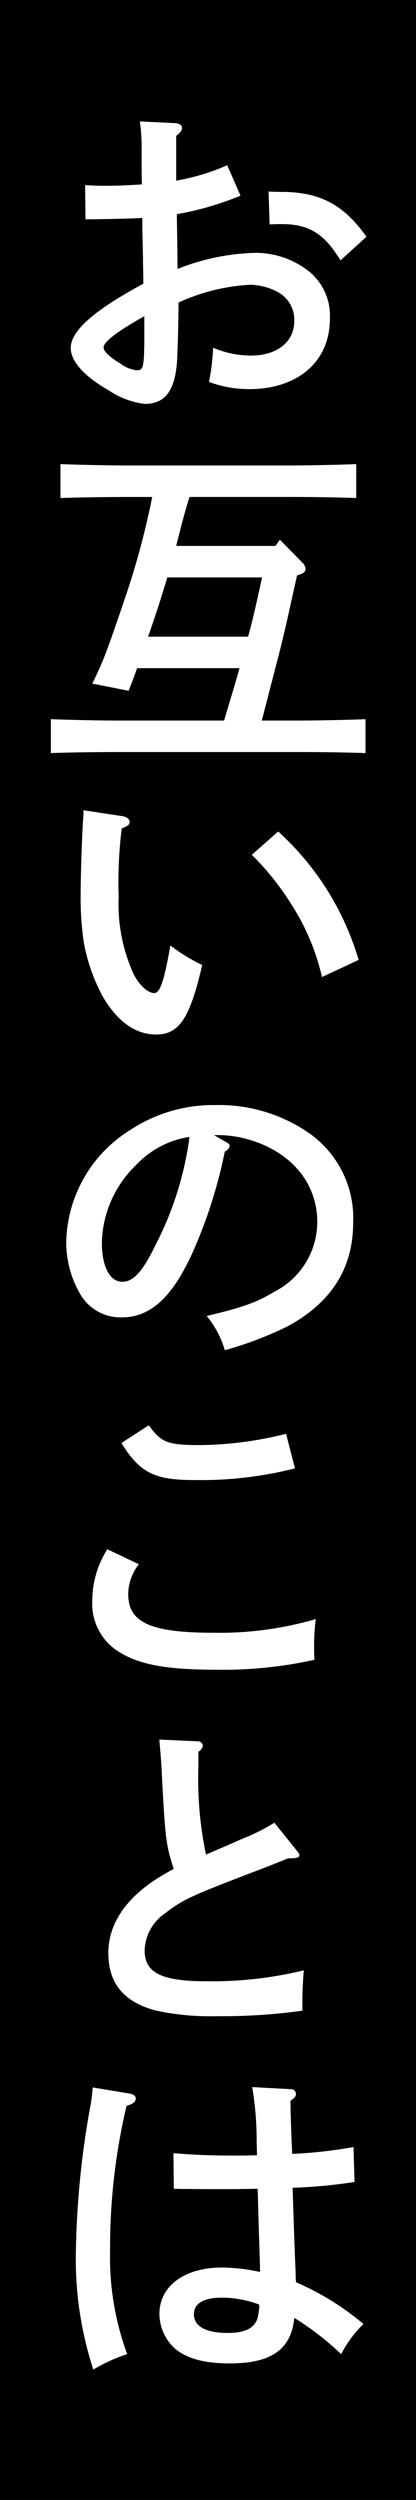<svg xmlns="http://www.w3.org/2000/svg" width="39.081" height="234.827" viewBox="0 0 39.081 234.827">
  <g id="グループ_202" data-name="グループ 202" transform="translate(-4280.002 -2993)">
    <rect id="長方形_259" data-name="長方形 259" width="39.081" height="234.827" transform="translate(4280.002 2993)"/>
    <path id="パス_768" data-name="パス 768" d="M597.283,28.25a28.73,28.73,0,0,1-5.982,1.737c.032,2.347.064,4.052.064,5.146a20.992,20.992,0,0,1,7.333-1.512,8.034,8.034,0,0,1,5.049,1.768,5.345,5.345,0,0,1,1.93,4.439c0,3.988-2.991,6.593-7.59,6.593a10.842,10.842,0,0,1-3.762-.675,21.736,21.736,0,0,0,.386-3.216,9.074,9.074,0,0,0,3.538.74c2.476,0,4.084-1.286,4.084-3.248a2.953,2.953,0,0,0-1.511-2.7,5.745,5.745,0,0,0-2.605-.707,18.43,18.43,0,0,0-6.754,1.672c-.032,3.184-.1,4.406-.129,5.307-.161,2.895-1.094,4.213-3.023,4.213a7.56,7.56,0,0,1-3.376-1.254c-2.316-1.319-3.6-2.734-3.6-3.988,0-1.608,2.123-3.506,6.818-6.046,0-1.029-.032-1.575-.032-2.412,0-.065-.064-2.187-.064-3.763-1.223.064-3.023.1-5.339.129l-.032-3.216c1.094.064,1.576.064,2.123.064.9,0,2.187-.064,3.216-.129-.032-.675-.032-1.64-.032-3.023a19.341,19.341,0,0,0-.161-2.894l3.313.16c.386.032.643.194.643.45,0,.225-.161.451-.547.74v4.213a20.6,20.6,0,0,0,4.792-1.447ZM588.246,39.57l-.676.386c-1.993,1.158-3.151,2.058-3.151,2.54,0,.386.547.9,1.608,1.544a3.116,3.116,0,0,0,1.512.611c.643,0,.708-.289.708-3.731Zm18.428-5.242c-1.512-2.509-2.959-3.409-5.531-3.409-.322,0-.611,0-1.126.032l-.1-3.088c.225,0,.386.033,1.48.033,3.409.064,5.6,1.222,7.718,4.213Z" transform="translate(3705.314 2983.131)" fill="#fff"/>
    <path id="パス_769" data-name="パス 769" d="M601.457,90.559a.97.97,0,0,1,.322.579c0,.289-.129.45-.8.644-.579,2.572-1.126,5.209-1.8,7.783l-1.511,5.853h3.344c2.026,0,4.76-.064,6.4-.129v3.184c-1.7-.065-4.438-.1-6.4-.1H584.251c-1.769,0-4.664.032-6.4.1v-3.184c1.672.064,4.567.129,6.4.129h9.873c.482-1.64,1-3.281,1.447-4.921h-9.617c-.257.708-.515,1.415-.8,2.123l-3.409-.675c1.061-2.187,1.286-2.766,3.12-8.17a75.122,75.122,0,0,0,2.508-9.359h-2.187c-1.8,0-4.7.033-6.432.1V81.329c1.672.064,4.567.129,6.432.129h14.923c2.026,0,4.792-.064,6.432-.129v3.184c-1.737-.064-4.471-.1-6.432-.1h-9.23c-.483,1.512-.868,3.056-1.254,4.6h9.326l.418-.579Zm-12.671,1.415c-.547,1.865-1.158,3.731-1.8,5.564h9.391c.515-1.833.9-3.7,1.319-5.564Z" transform="translate(3706.929 2955.266)" fill="#fff"/>
    <path id="パス_770" data-name="パス 770" d="M586.963,142.538c.418.064.708.257.708.546,0,.258-.161.387-.74.612a40.816,40.816,0,0,0-.289,6.432,15.876,15.876,0,0,0,1.383,7.2c.515,1.061,1.351,1.833,1.962,1.833.547,0,.933-1.158,1.512-4.471a17.1,17.1,0,0,0,2.991,1.833c-1.158,5.018-2.155,6.529-4.342,6.529-1.9,0-3.6-1.19-4.985-3.538a17.091,17.091,0,0,1-1.8-5.145,28.888,28.888,0,0,1-.289-4.727c0-1.576.129-5.307.225-6.754a4.83,4.83,0,0,0,.032-.9Zm14.665,1.447a26.283,26.283,0,0,1,7.558,12.061l-3.441,1.608a21.459,21.459,0,0,0-2.83-6.754,25.6,25.6,0,0,0-3.763-4.728Z" transform="translate(3704.507 2927.121)" fill="#fff"/>
    <path id="パス_771" data-name="パス 771" d="M595.506,197.09q.386.193.386.386c0,.192-.161.385-.45.546a45.154,45.154,0,0,1-2.958,9.327c-1.9,4.277-3.988,6.239-6.69,6.239a4.365,4.365,0,0,1-3.988-2.284,9.66,9.66,0,0,1-1.254-4.92,12.706,12.706,0,0,1,6.047-10.421,14.173,14.173,0,0,1,8.008-2.316,14.8,14.8,0,0,1,8.845,2.7,9.753,9.753,0,0,1,4.052,8.33c0,4.245-1.994,7.461-6.078,9.712a33.53,33.53,0,0,1-5.982,2.284,8.9,8.9,0,0,0-1.7-3.216c3.377-.8,4.664-1.254,6.432-2.316a7.369,7.369,0,0,0,3.956-6.5c0-3.313-1.994-6.046-5.4-7.4a10.858,10.858,0,0,0-3.666-.772h-.643Zm-8.394,2.187a10.454,10.454,0,0,0-3.216,7.269c0,2.283.74,3.7,1.93,3.7,1.029,0,1.93-1,3.088-3.409a30.94,30.94,0,0,0,3.216-10.2,8.65,8.65,0,0,0-5.017,2.637" transform="translate(3705.676 2903.154)" fill="#fff"/>
    <path id="パス_772" data-name="パス 772" d="M589.486,262.809a4.653,4.653,0,0,0-1,2.8c0,2.669,2.091,3.634,8.008,3.634a32.119,32.119,0,0,0,9.616-1.286,19.516,19.516,0,0,0-.161,2.445c0,.418,0,.708.032,1.383a39.854,39.854,0,0,1-9.166.933c-5.049,0-7.654-.547-9.616-1.962a5.333,5.333,0,0,1-2.09-4.5,9.066,9.066,0,0,1,1.415-4.855Zm.933-13.057c1.19,1.64,1.737,1.865,4.953,1.865a34.447,34.447,0,0,0,7.944-1.061l.836,3.248a35.809,35.809,0,0,1-9.487,1.094c-3.7,0-5.082-.675-6.818-3.474Z" transform="translate(3703.56 2877.124)" fill="#fff"/>
    <path id="パス_773" data-name="パス 773" d="M596.389,307.308a35.082,35.082,0,0,0,.708,8.329c1.769-.772,2.862-1.222,3.248-1.416a19.751,19.751,0,0,0,3.183-1.575l2.091,2.6c.161.194.257.322.257.419,0,.257-.225.322-1.061.322-1.189.482-2.154.868-2.765,1.093-6.465,2.476-7.044,2.734-8.812,4.085a4.378,4.378,0,0,0-1.9,3.474c0,2.091,1.575,2.895,5.789,2.895a36.31,36.31,0,0,0,9.166-1.029,35.118,35.118,0,0,0-.129,3.795,55.823,55.823,0,0,1-8.136.515,23.694,23.694,0,0,1-5.693-.546c-2.959-.8-4.406-2.541-4.406-5.4,0-3.088,2.123-5.821,6.142-7.879-.74-2.316-.8-2.862-1.126-9.07-.032-.9-.1-1.543-.225-3.088l3.57.161a.476.476,0,0,1,.515.385c0,.194-.129.386-.418.611Z" transform="translate(3702.252 2851.57)" fill="#fff"/>
    <path id="パス_774" data-name="パス 774" d="M587.312,366.343c.322.064.547.225.547.45,0,.322-.257.515-.868.707a57.823,57.823,0,0,0-1.544,13.637,26.265,26.265,0,0,0,1.608,9.68,15.212,15.212,0,0,0-3.183,1.447,33.367,33.367,0,0,1-1.64-11,83.661,83.661,0,0,1,1.351-13.7,13.381,13.381,0,0,0,.225-1.8Zm15.083-.418a.475.475,0,0,1,.515.418c0,.225-.064.353-.515.675,0,.611.032,2.284.161,4.985a41.85,41.85,0,0,0,5.757-.643l.1,3.281a47.183,47.183,0,0,1-5.821.546c.161,4.921.257,7.558.29,7.976a8.281,8.281,0,0,0,.032.9,25.28,25.28,0,0,1,6.336,3.923,10.678,10.678,0,0,0-2.091,2.83,27.571,27.571,0,0,0-4.406-3.409c-.289,2.959-2.155,4.278-6.046,4.278-2.348,0-3.924-.418-5.082-1.319a4.44,4.44,0,0,1-1.544-3.313c0-2.637,2.348-4.374,5.886-4.374a17.4,17.4,0,0,1,3.569.418c-.032-1.995-.1-2.991-.225-7.815-1.736.032-2.186.032-2.7.032-1.672,0-4.149,0-5.178-.032l-.032-3.344c1.962.16,3.377.225,5.821.225.8,0,1,0,2.026-.033l-.032-1.319a29.681,29.681,0,0,0-.419-5.081Zm-6.5,19.586c-1.64,0-2.573.547-2.573,1.544,0,1.158,1.126,1.769,3.184,1.769,1.64,0,2.508-.451,2.8-1.416a6.7,6.7,0,0,0,.161-1.158l-.032-.1a10.06,10.06,0,0,0-3.538-.643" transform="translate(3704.897 2823.314)" fill="#fff"/>
  </g>
</svg>
